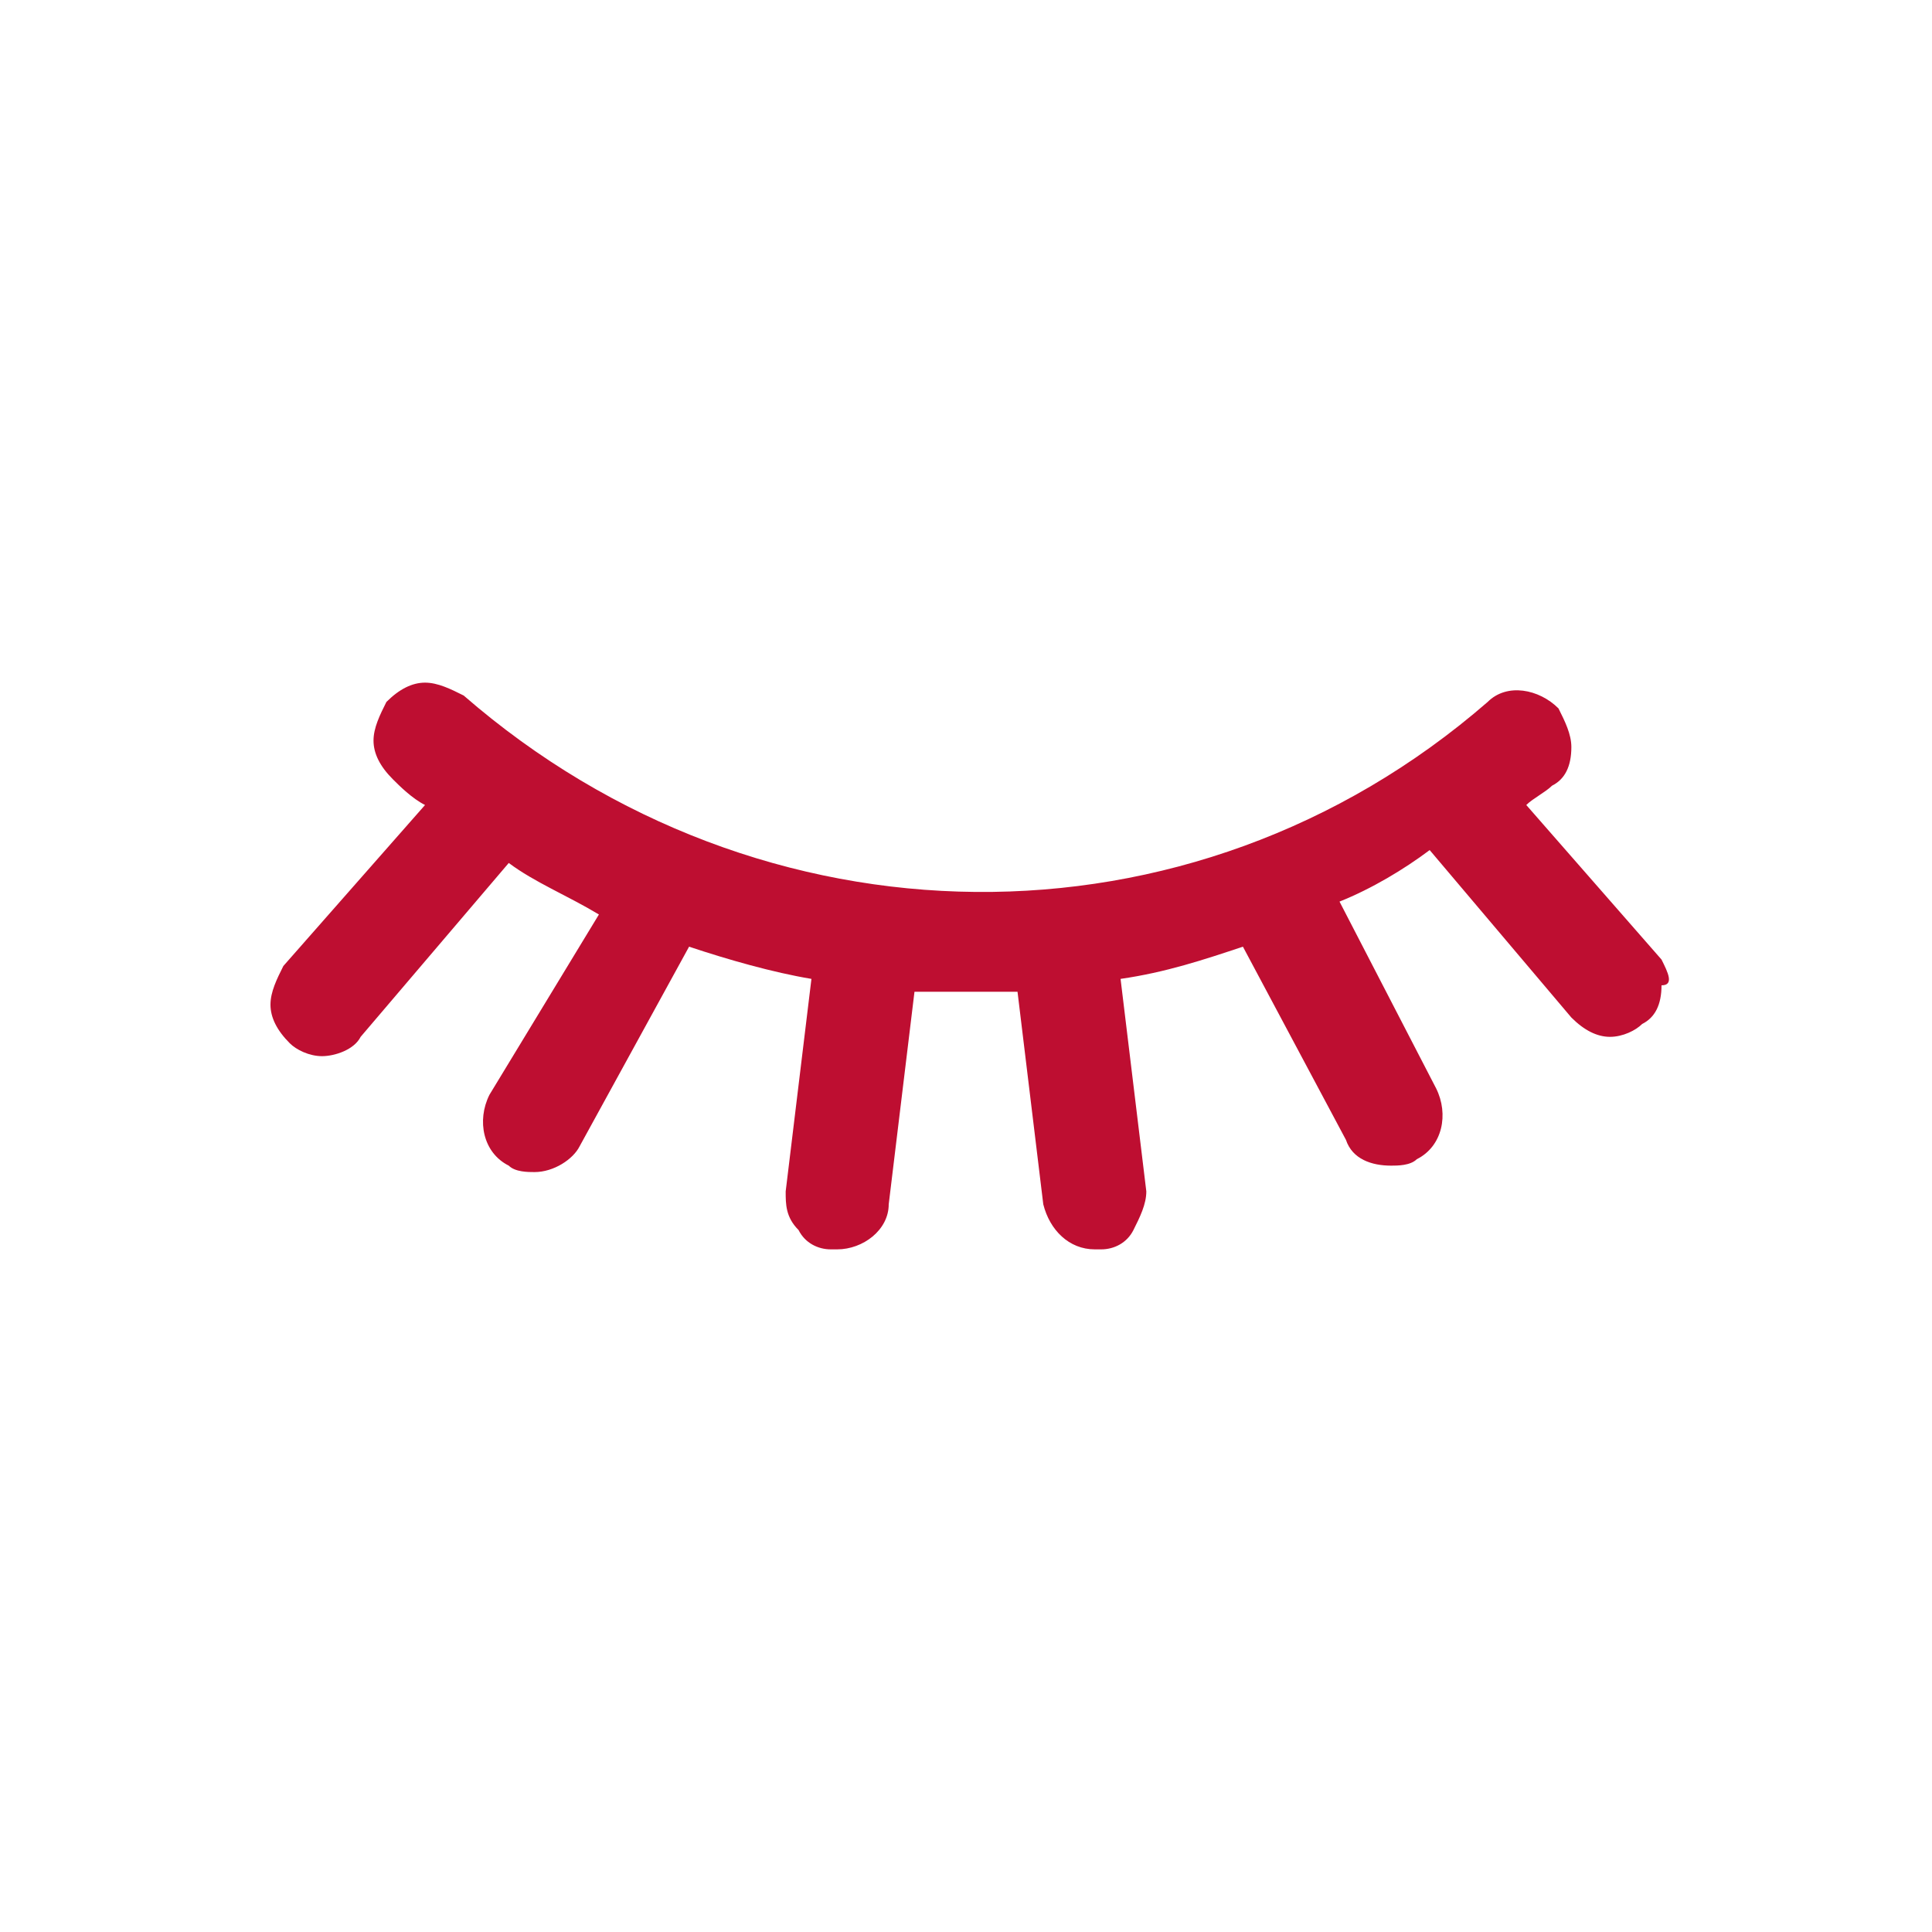 <svg enable-background="new 0 0 30 30" viewBox="0 0 30 30" xmlns="http://www.w3.org/2000/svg"><path clip-rule="evenodd" d="m25.8 14.9-2.1-2.4c.1-.1.3-.2.4-.3.2-.1.3-.3.3-.6 0-.2-.1-.4-.2-.6-.3-.3-.8-.4-1.1-.1-4.6 4-11.3 3.9-15.9-.1-.2-.1-.4-.2-.6-.2s-.4.1-.6.3c-.1.2-.2.4-.2.6s.1.4.3.6c.1.1.3.3.5.4l-2.2 2.5c-.1.2-.2.4-.2.6s.1.4.3.6c.1.1.3.2.5.2s.5-.1.6-.3l2.3-2.7c.4.3.9.5 1.4.8l-1.7 2.8c-.2.4-.1.9.3 1.1.1.1.3.1.4.1.3 0 .6-.2.7-.4l1.7-3.1c.6.2 1.3.4 1.9.5l-.4 3.3c0 .2 0 .4.2.6.1.2.3.3.5.3h.1c.4 0 .8-.3.8-.7l.4-3.3h.8.1.7l.4 3.3c.1.4.4.7.8.7h.1c.2 0 .4-.1.5-.3s.2-.4.2-.6l-.4-3.3c.7-.1 1.3-.3 1.9-.5l1.6 3c.1.3.4.4.7.4.1 0 .3 0 .4-.1.4-.2.5-.7.3-1.1l-1.5-2.9c.5-.2 1-.5 1.4-.8l2.2 2.6c.2.2.4.3.6.3s.4-.1.5-.2c.2-.1.3-.3.3-.6.2 0 .1-.2 0-.4" fill="#be0e31" fill-rule="evenodd"/></svg>